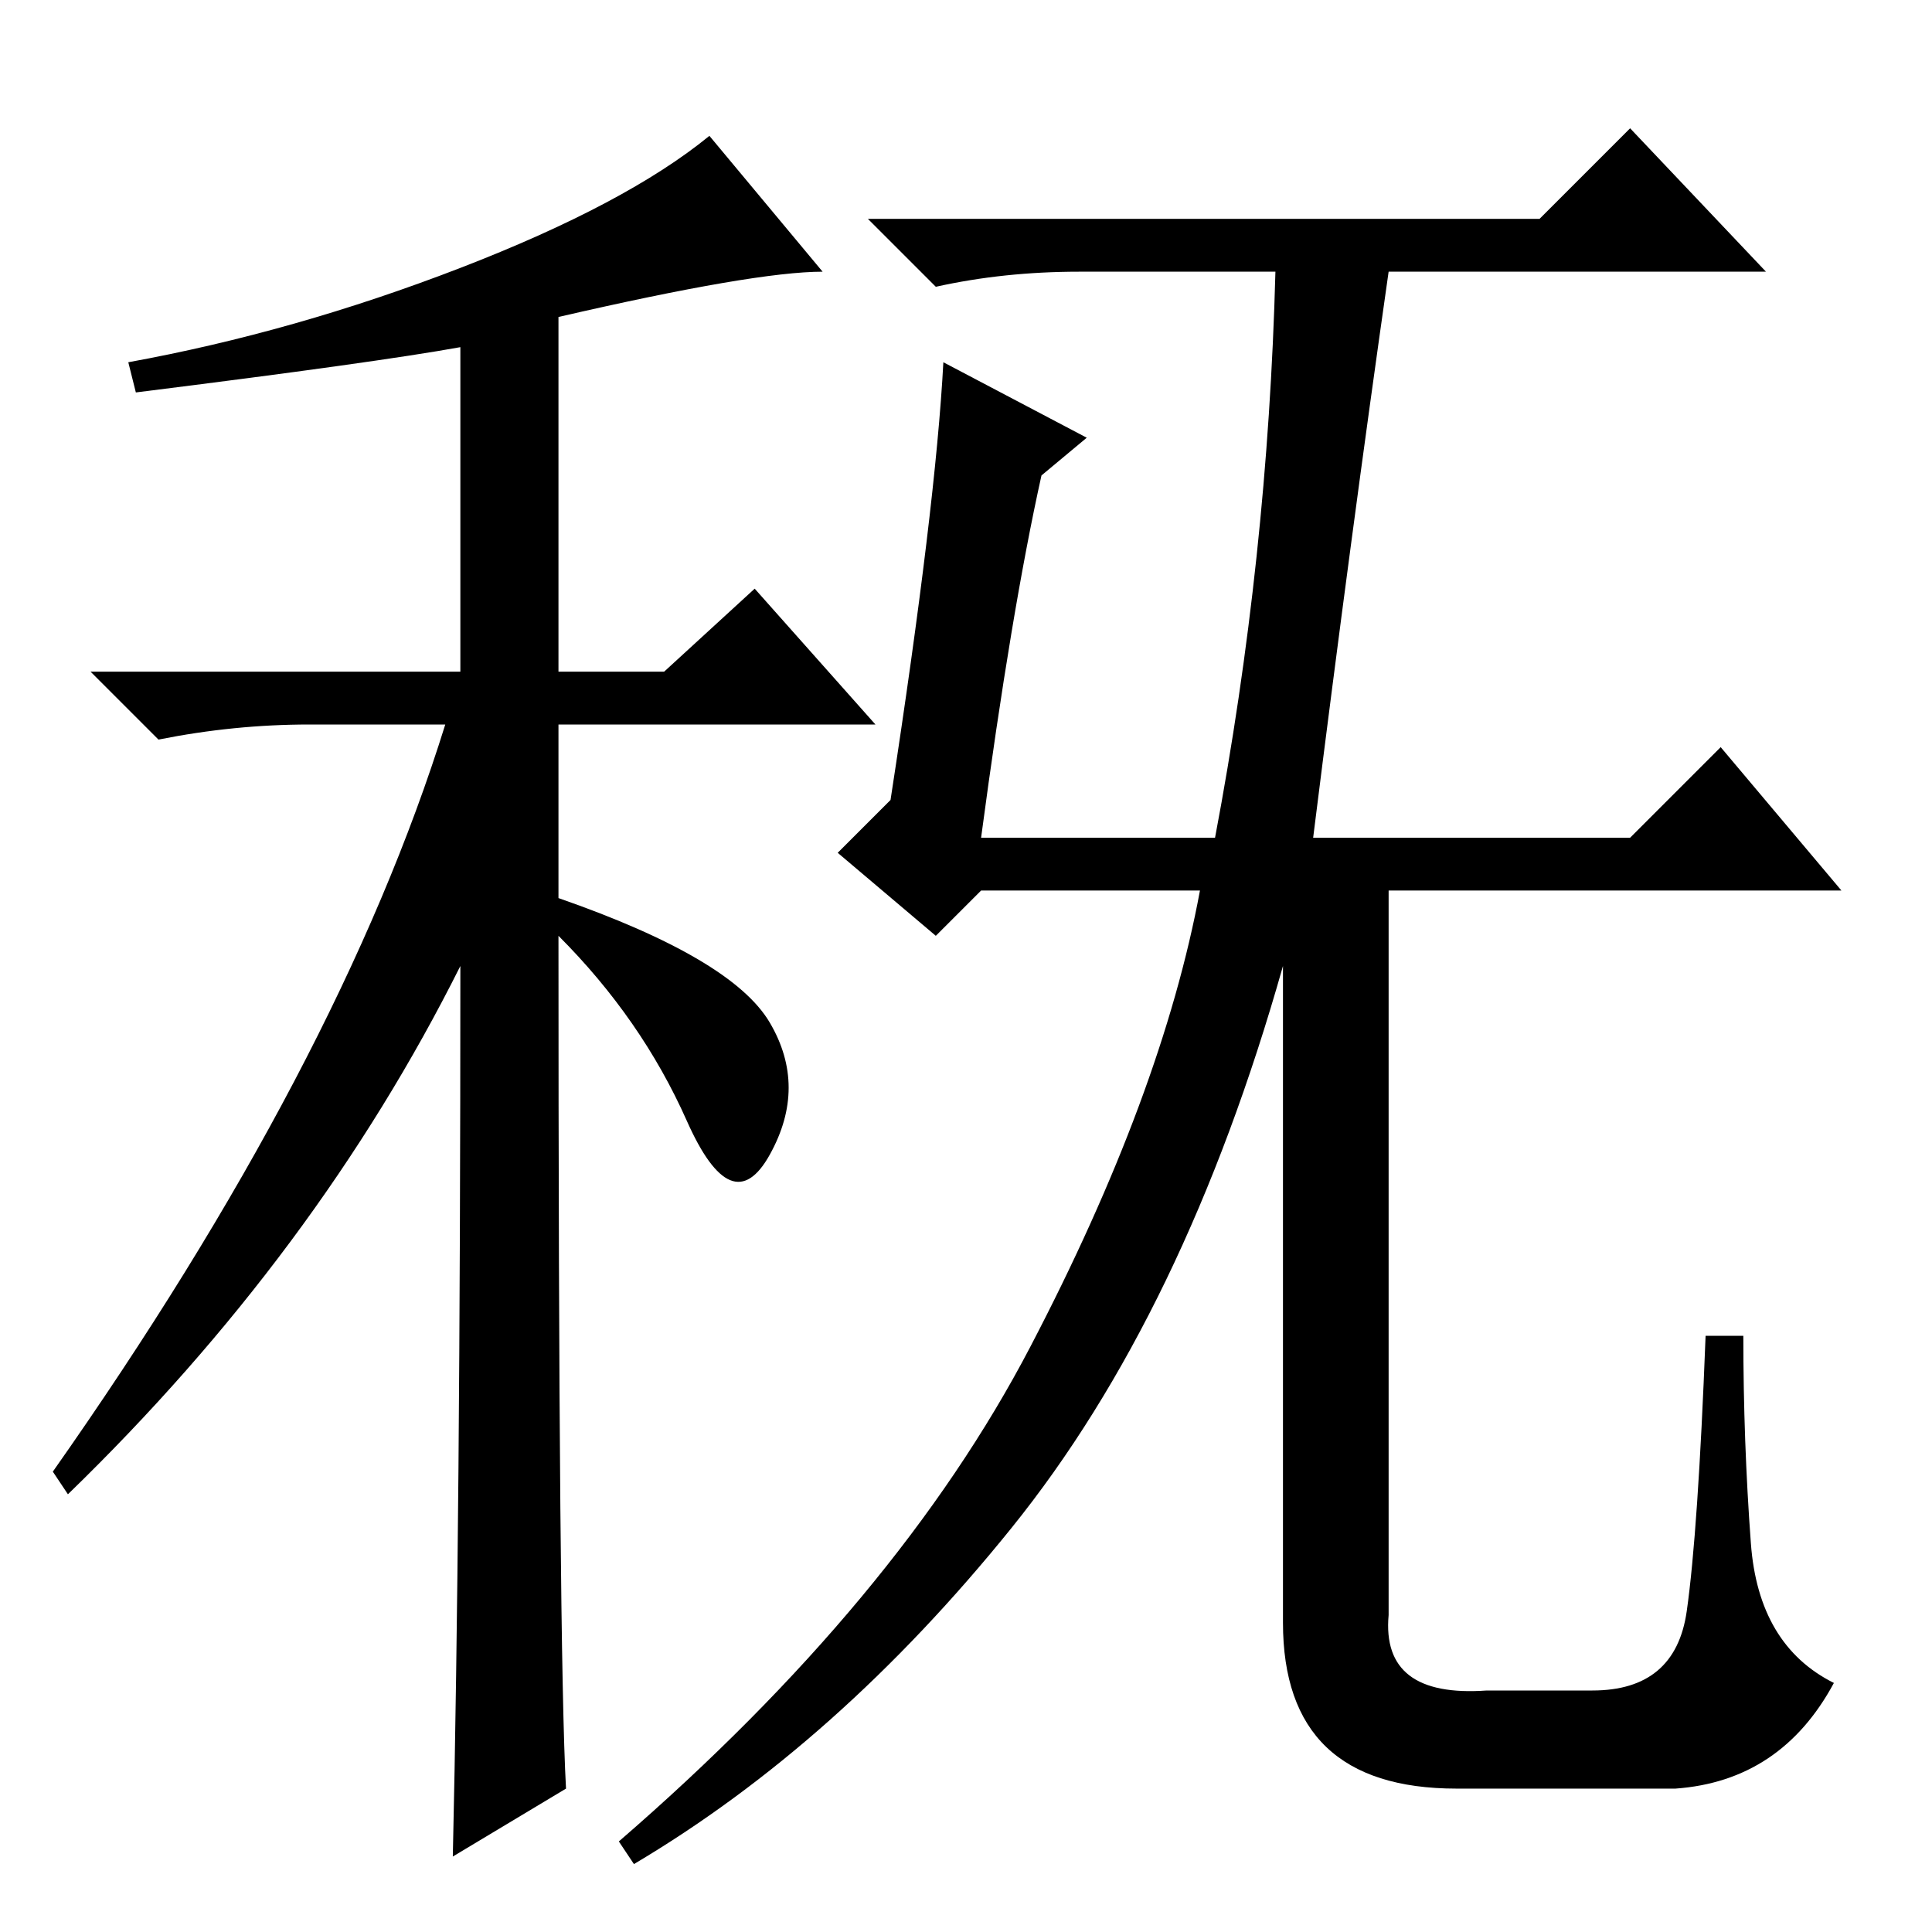 <?xml version="1.0" standalone="no"?>
<!DOCTYPE svg PUBLIC "-//W3C//DTD SVG 1.1//EN" "http://www.w3.org/Graphics/SVG/1.1/DTD/svg11.dtd" >
<svg xmlns="http://www.w3.org/2000/svg" xmlns:xlink="http://www.w3.org/1999/xlink" version="1.1" viewBox="0 -36 256 256">
  <g transform="matrix(1 0 0 -1 0 220)">
   <path fill="currentColor"
d="M18 204l-1 4q22 4 44 12.5t33 17.5l15 -18q-9 0 -35 -6v-47h14l12 11l16 -18h-42v-23q23 -8 28 -16.5t0 -17.5t-11 4.5t-17 24.5q0 -95 1 -113l-15 -9q1 44 1 118q-19 -38 -52 -70l-2 3q38 54 52 99h-18q-10 0 -20 -2l-9 9h49v43q-11 -2 -43 -6zM184 42q-1 -11 13 -10h14
q11 0 12.5 10.5t2.5 36.5h5q0 -14 1 -27.5t11 -18.5q-7 -13 -21 -14h-29q-23 0 -23 22v87q-13 -46 -36 -74.5t-50 -44.5l-2 3q37 32 54.5 65.5t22.5 60.5h-29l-6 -6l-13 11l7 7q6 39 7 58l19 -10l-6 -5q-4 -18 -8 -48h31q7 37 8 75h-26q-10 0 -19 -2l-9 9h89l12 12l18 -19
h-50q-5 -35 -10 -75h42l12 12l16 -19h-60v-96z" />
  </g>

</svg>
